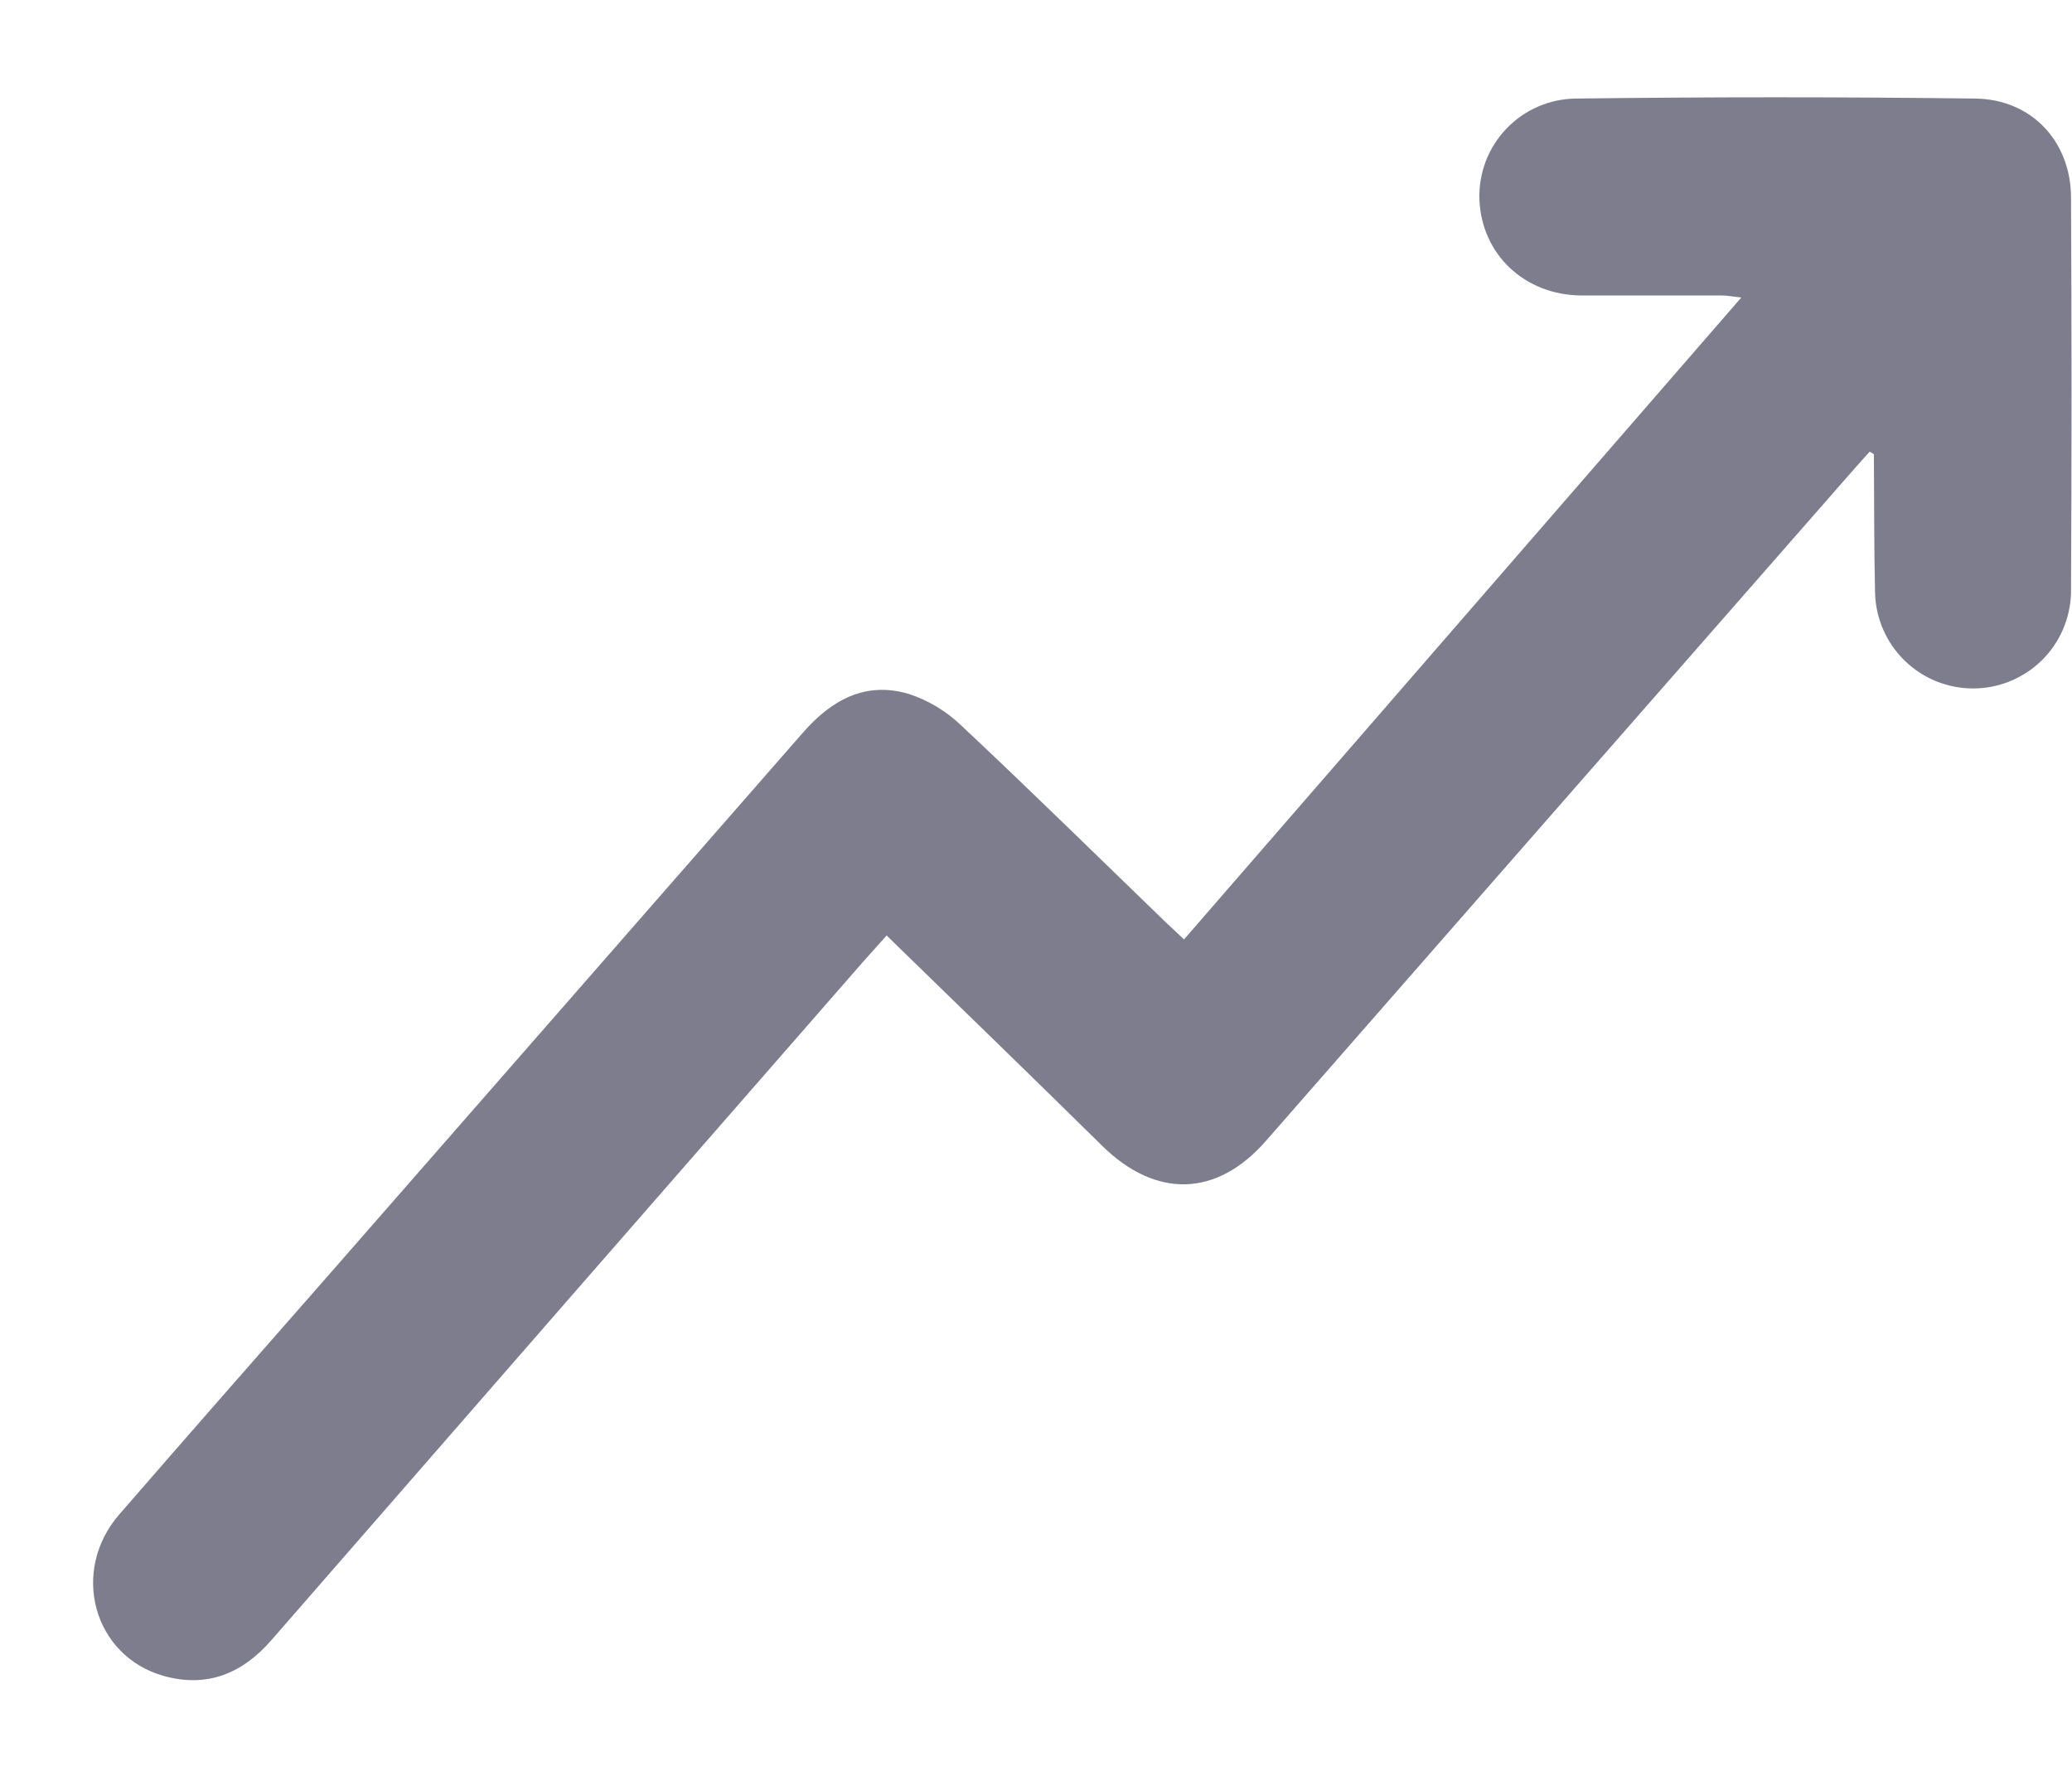 <svg width="21" height="18" viewBox="0 0 21 18" fill="none" xmlns="http://www.w3.org/2000/svg">
<path d="M12 9.522L17.648 3.016C17.566 3.007 17.51 2.995 17.454 2.995C16.977 2.995 16.5 2.995 16.024 2.995C15.45 2.989 15.017 2.578 14.994 2.024C14.989 1.893 15.011 1.762 15.057 1.638C15.104 1.515 15.174 1.402 15.265 1.307C15.356 1.211 15.464 1.135 15.585 1.082C15.706 1.029 15.836 1.001 15.967 0.999C17.319 0.982 18.67 0.982 20.022 0.999C20.59 1.007 20.987 1.432 20.99 1.999C20.997 3.336 20.997 4.672 20.99 6.008C20.984 6.267 20.877 6.514 20.692 6.695C20.506 6.876 20.258 6.978 19.999 6.978C19.739 6.978 19.491 6.878 19.305 6.697C19.119 6.516 19.011 6.27 19.004 6.011C18.993 5.543 18.996 5.074 18.992 4.605C18.992 4.601 18.98 4.598 18.949 4.578C18.878 4.658 18.802 4.742 18.727 4.828C16.763 7.07 14.798 9.315 12.832 11.562C12.332 12.136 11.713 12.149 11.169 11.612C10.452 10.905 9.728 10.205 8.986 9.482C8.924 9.553 8.831 9.654 8.741 9.756C6.743 12.043 4.746 14.333 2.75 16.625C2.454 16.965 2.097 17.108 1.663 16.988C0.946 16.789 0.709 15.925 1.209 15.35C1.926 14.523 2.647 13.703 3.369 12.88C4.959 11.062 6.548 9.245 8.136 7.428C8.427 7.094 8.771 6.904 9.209 7.033C9.408 7.098 9.59 7.207 9.741 7.352C10.442 8.009 11.127 8.683 11.819 9.352C11.875 9.404 11.931 9.455 12 9.522Z" fill="#7D7D8E"/>
</svg>
